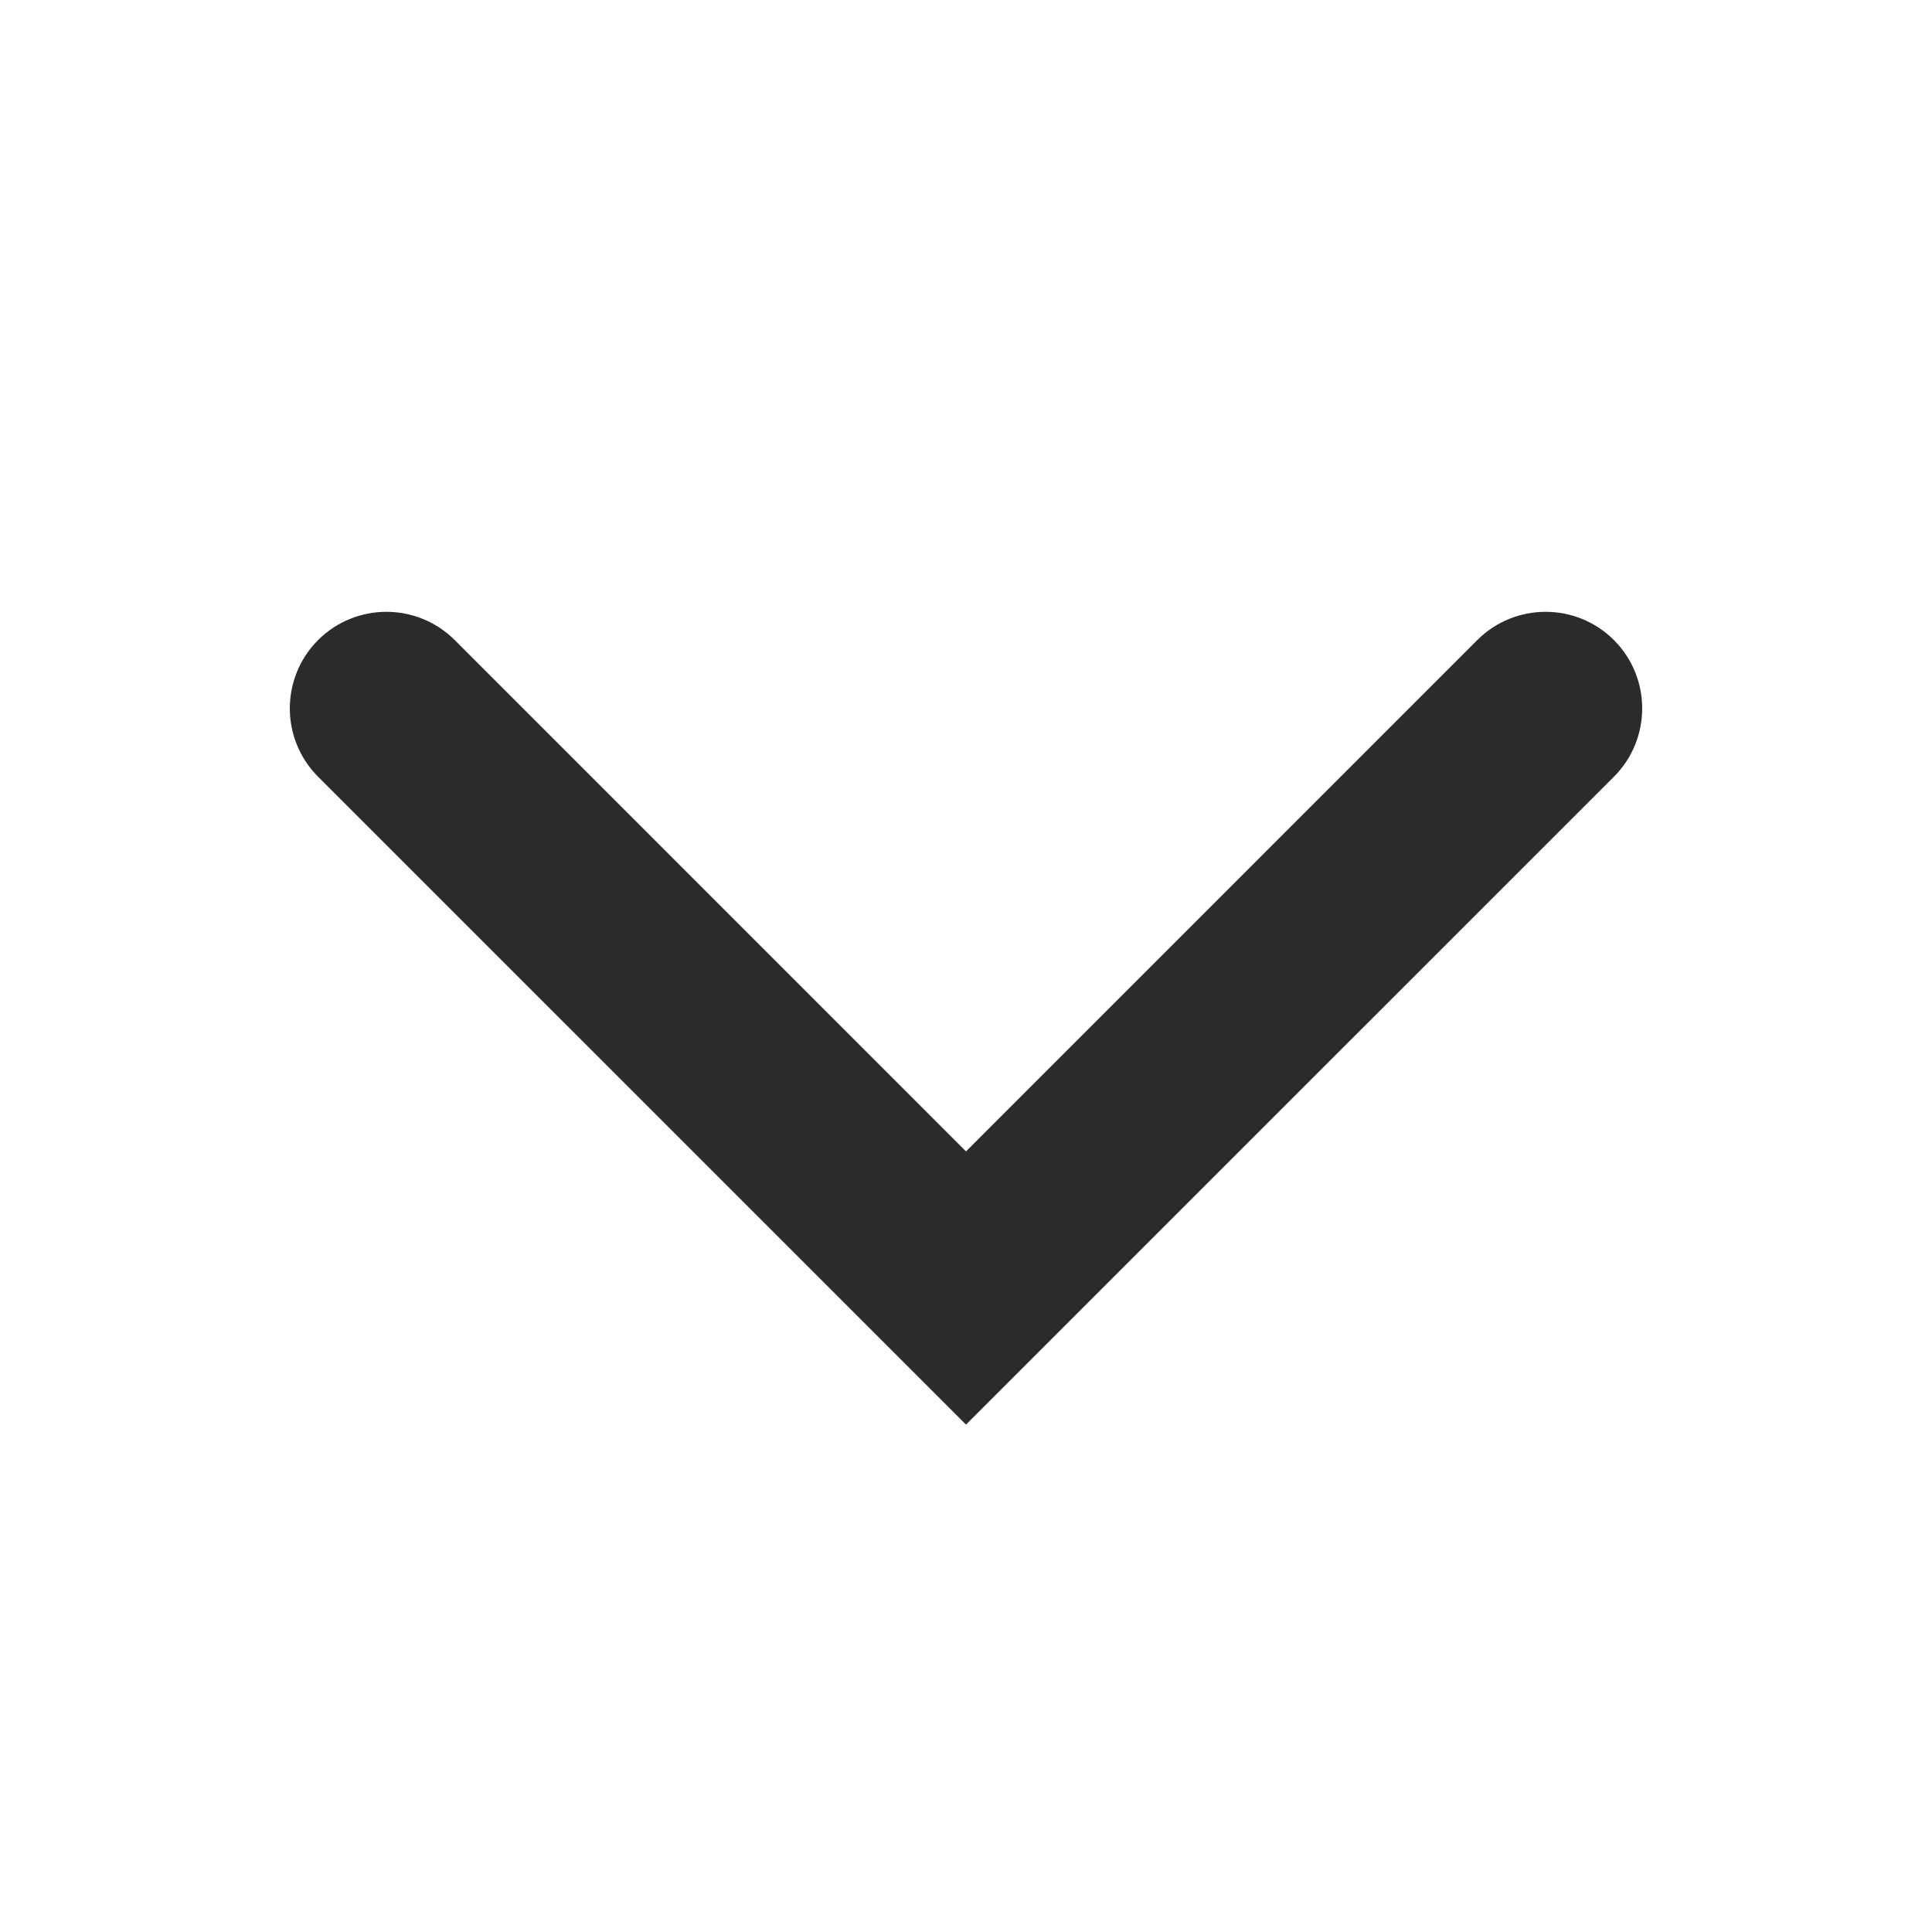 <svg width="30" height="30" viewBox="0 0 30 30" fill="none" xmlns="http://www.w3.org/2000/svg">
<path fill-rule="evenodd" clip-rule="evenodd" d="M4.939 9.939C5.525 9.354 6.475 9.354 7.061 9.939L15 17.879L22.939 9.939C23.525 9.354 24.475 9.354 25.061 9.939C25.646 10.525 25.646 11.475 25.061 12.061L15 22.121L4.939 12.061C4.354 11.475 4.354 10.525 4.939 9.939Z" fill="#2B2B2C"/>
</svg>
